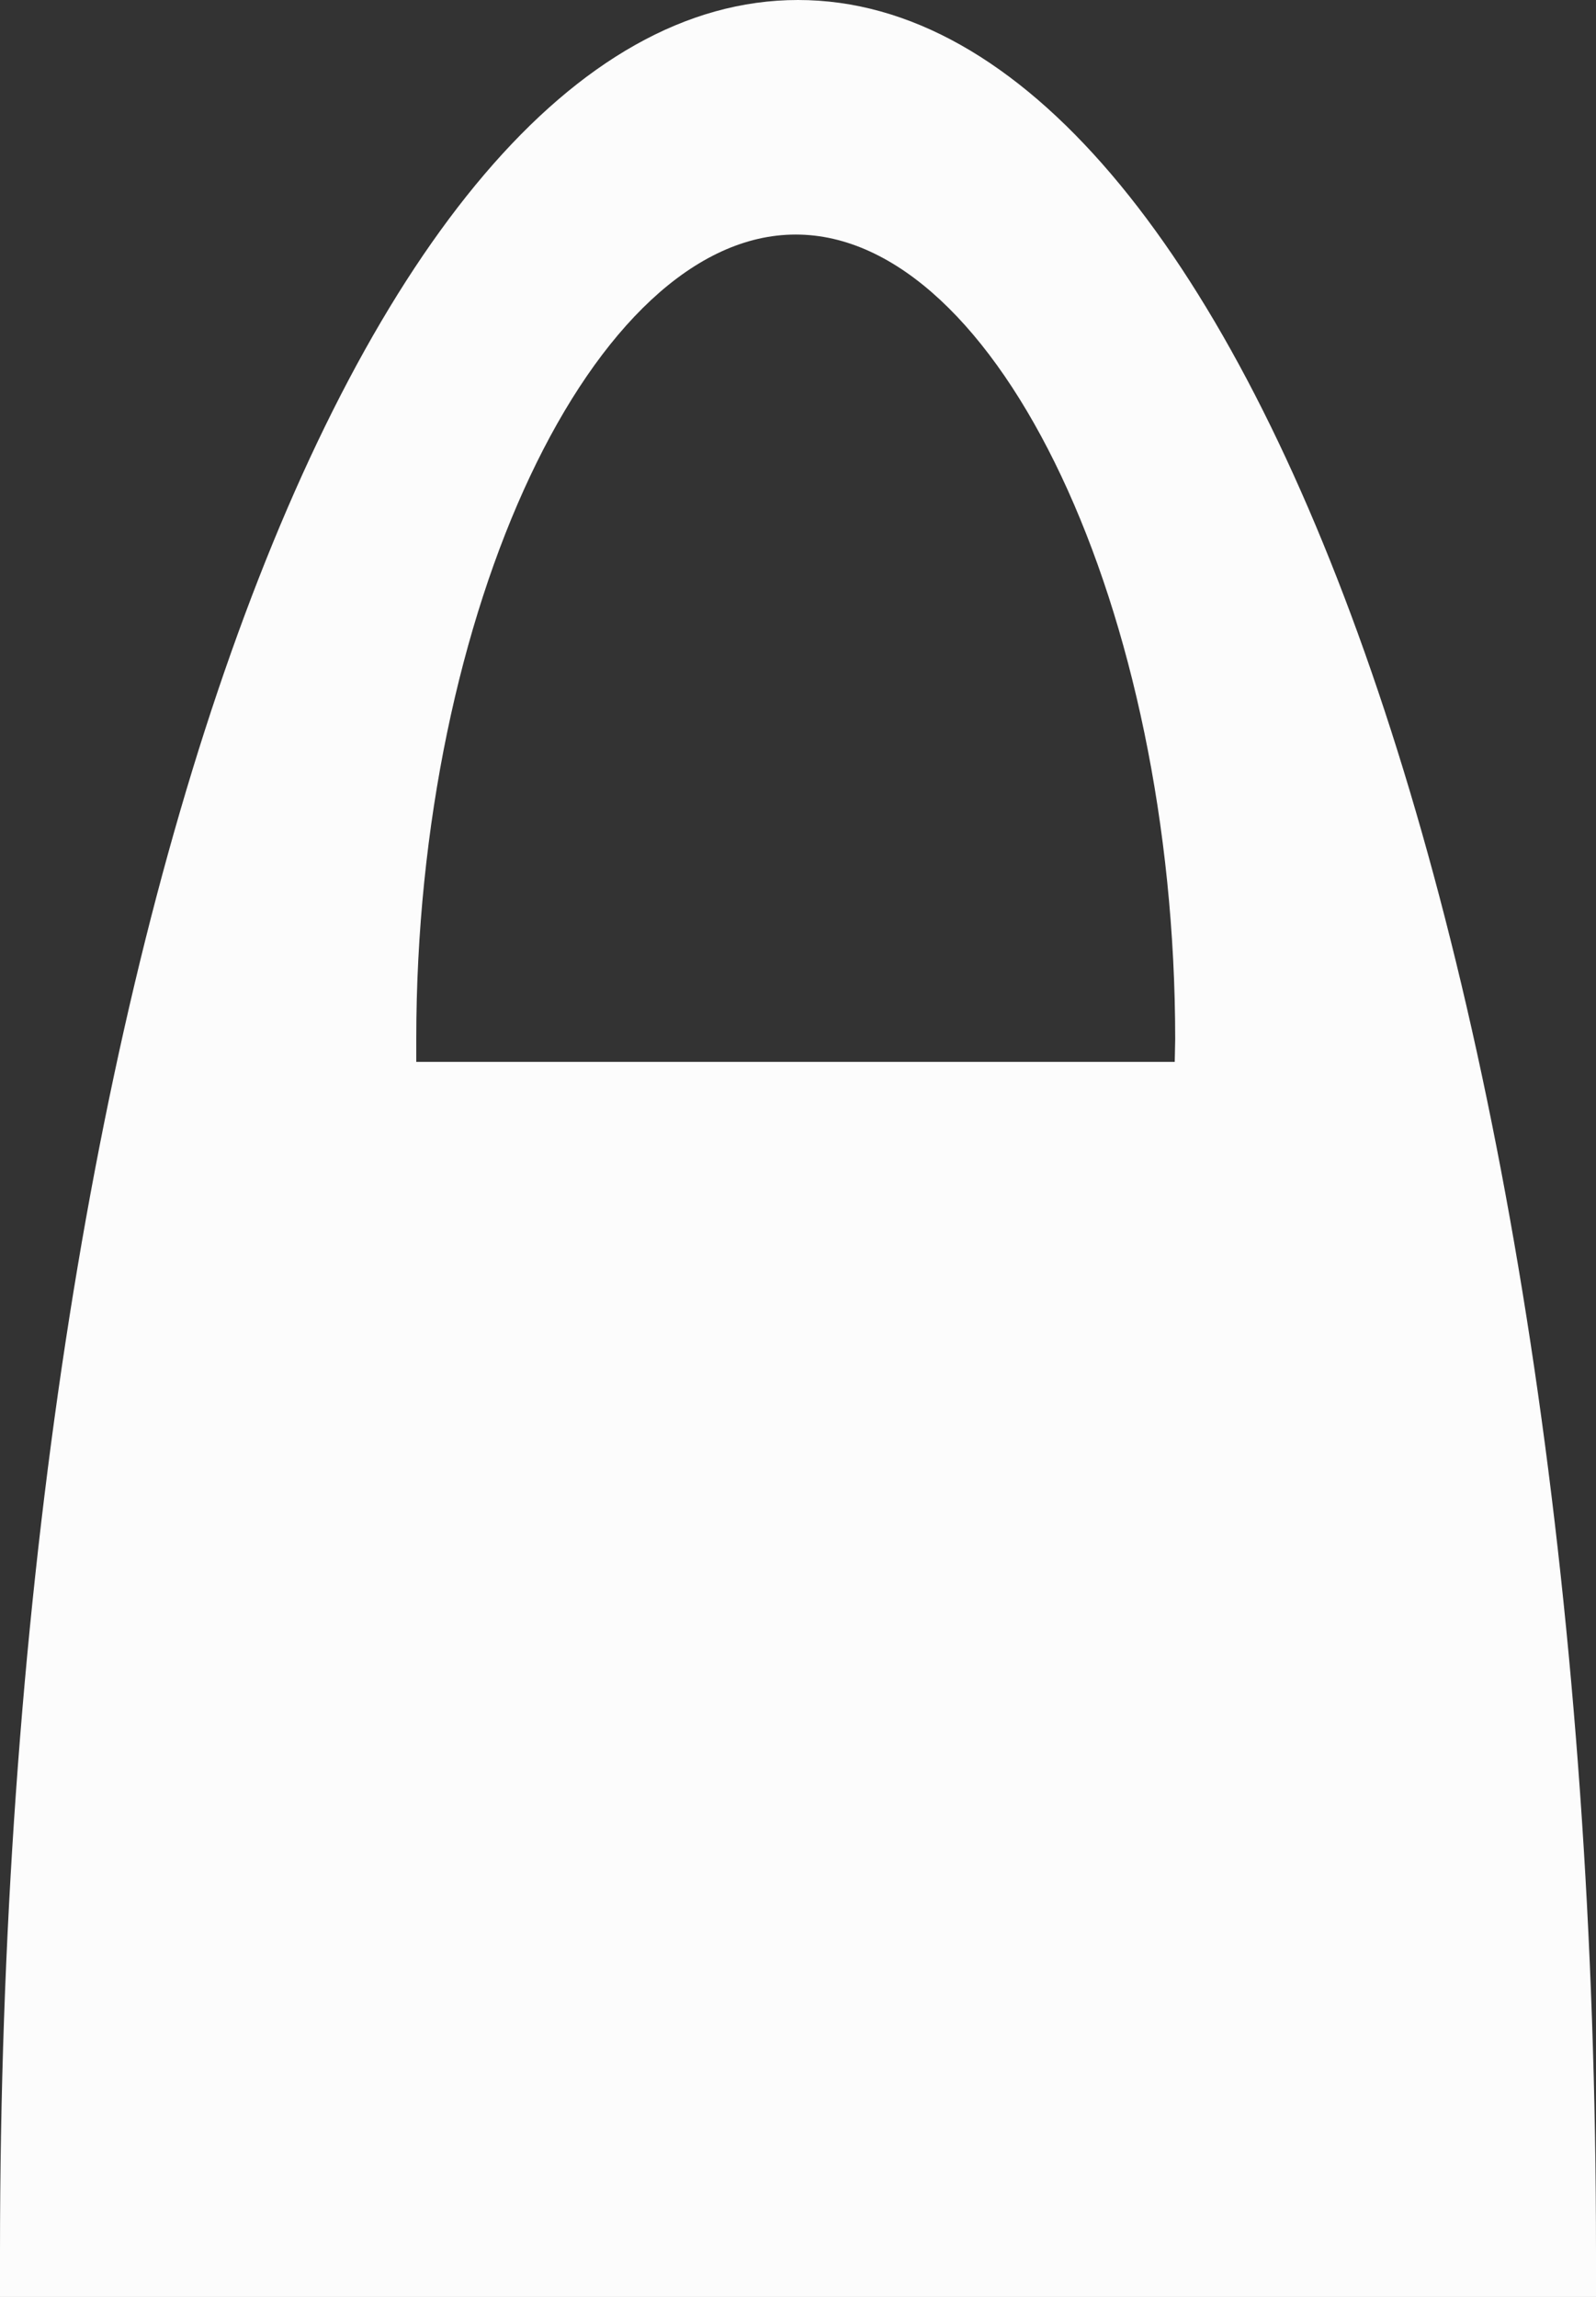 <svg xmlns="http://www.w3.org/2000/svg" width="750.64" height="1080" viewBox="0 0 750.64 1080"><rect x="0" y="0" width="750.64" height="1080" fill="#333333" stroke="none"/><g id="a"/><g id="b"><g id="c"><g id="d"><path d="M375.32.0C164.79.0.0 465.09.0 1058.84V1080H750.64v-21.16C750.64 465.09 585.63.0 375.32.0zm177.19 499.28H195.78v-10.69c0-201.55 83.36-378.31 178.47-378.31s178.47 176.76 178.47 378.31l-.21 10.69h0z" fill="#fcfcfc"/></g></g></g></svg>